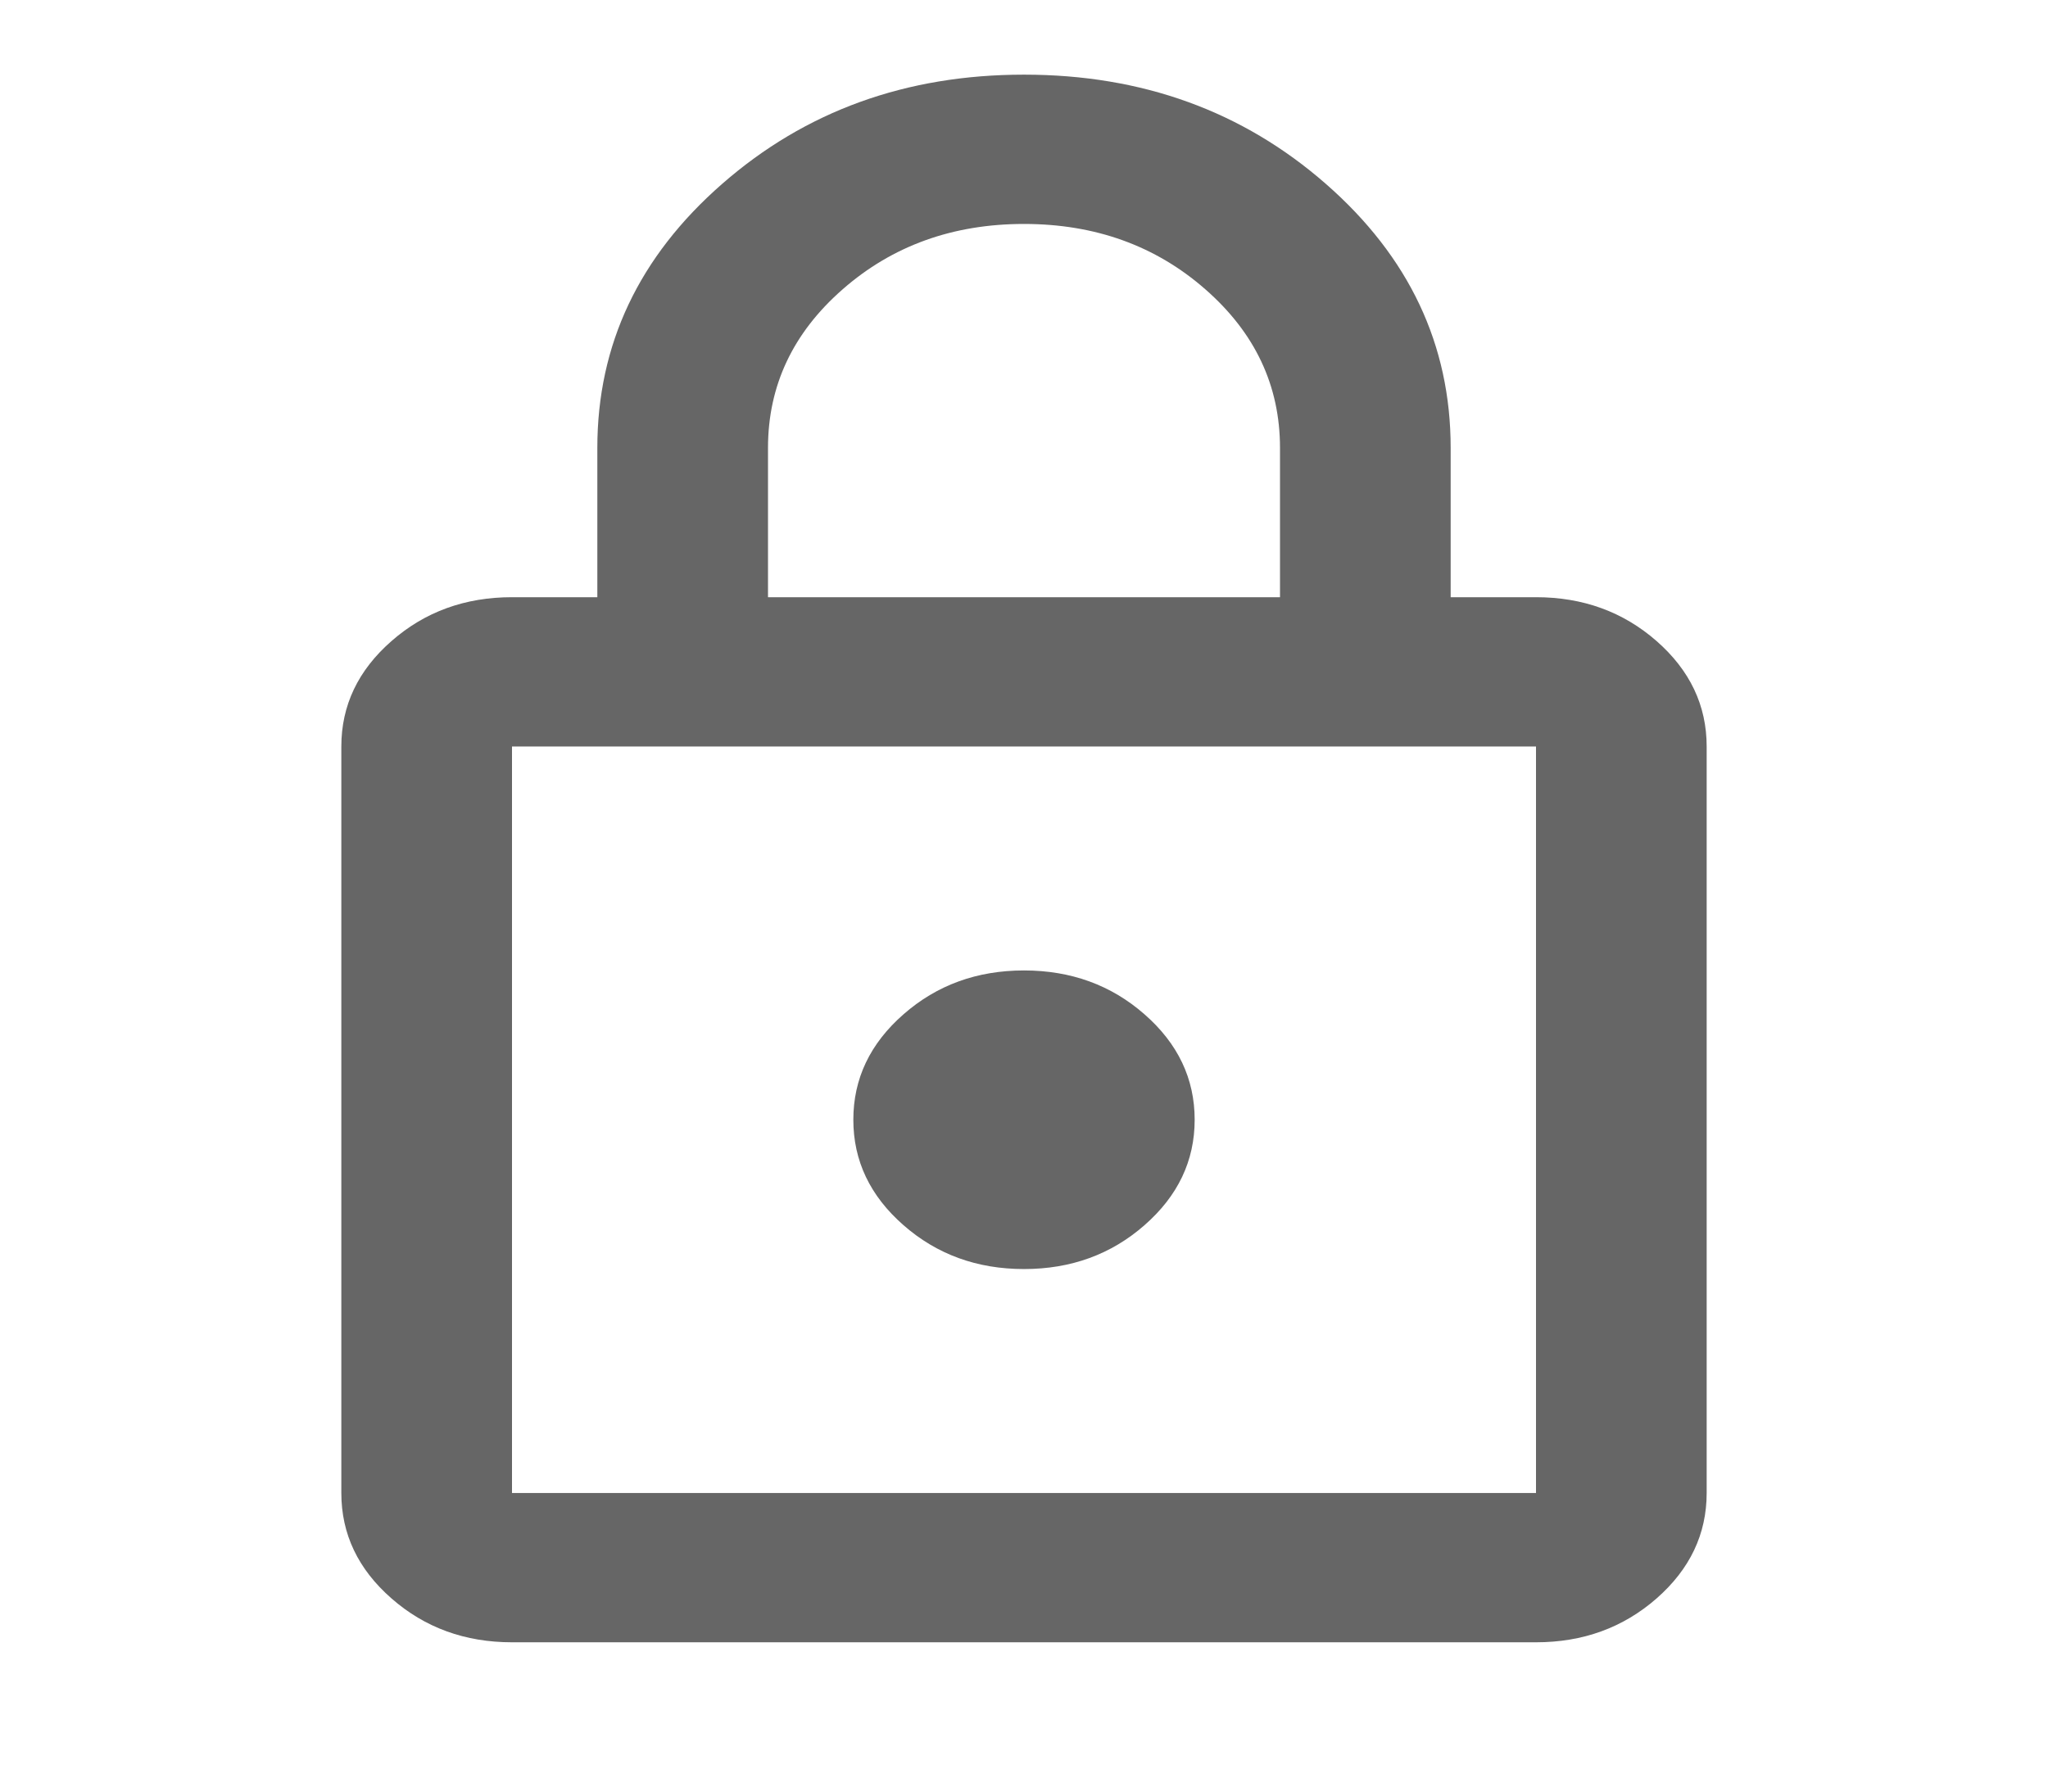 <svg width="24" height="21" viewBox="0 0 24 21" fill="none" xmlns="http://www.w3.org/2000/svg">
<path d="M6 19.25C5.45 19.25 4.979 19.079 4.588 18.736C4.196 18.393 4 17.981 4 17.5V8.75C4 8.269 4.196 7.857 4.588 7.514C4.979 7.171 5.45 7 6 7H7V5.25C7 4.04 7.487 3.008 8.463 2.155C9.438 1.302 10.617 0.875 12 0.875C13.383 0.875 14.562 1.302 15.537 2.155C16.512 3.008 17 4.04 17 5.25V7H18C18.55 7 19.021 7.171 19.413 7.514C19.804 7.857 20 8.269 20 8.75V17.5C20 17.981 19.804 18.393 19.413 18.736C19.021 19.079 18.55 19.25 18 19.25H6ZM6 17.5H18V8.75H6V17.5ZM12 14.875C12.55 14.875 13.021 14.704 13.412 14.361C13.804 14.018 14 13.606 14 13.125C14 12.644 13.804 12.232 13.412 11.889C13.021 11.546 12.55 11.375 12 11.375C11.45 11.375 10.979 11.546 10.588 11.889C10.196 12.232 10 12.644 10 13.125C10 13.606 10.196 14.018 10.588 14.361C10.979 14.704 11.45 14.875 12 14.875ZM9 7H15V5.25C15 4.521 14.708 3.901 14.125 3.391C13.542 2.88 12.833 2.625 12 2.625C11.167 2.625 10.458 2.88 9.875 3.391C9.292 3.901 9 4.521 9 5.25V7Z" fill="#666666"/>
</svg>
